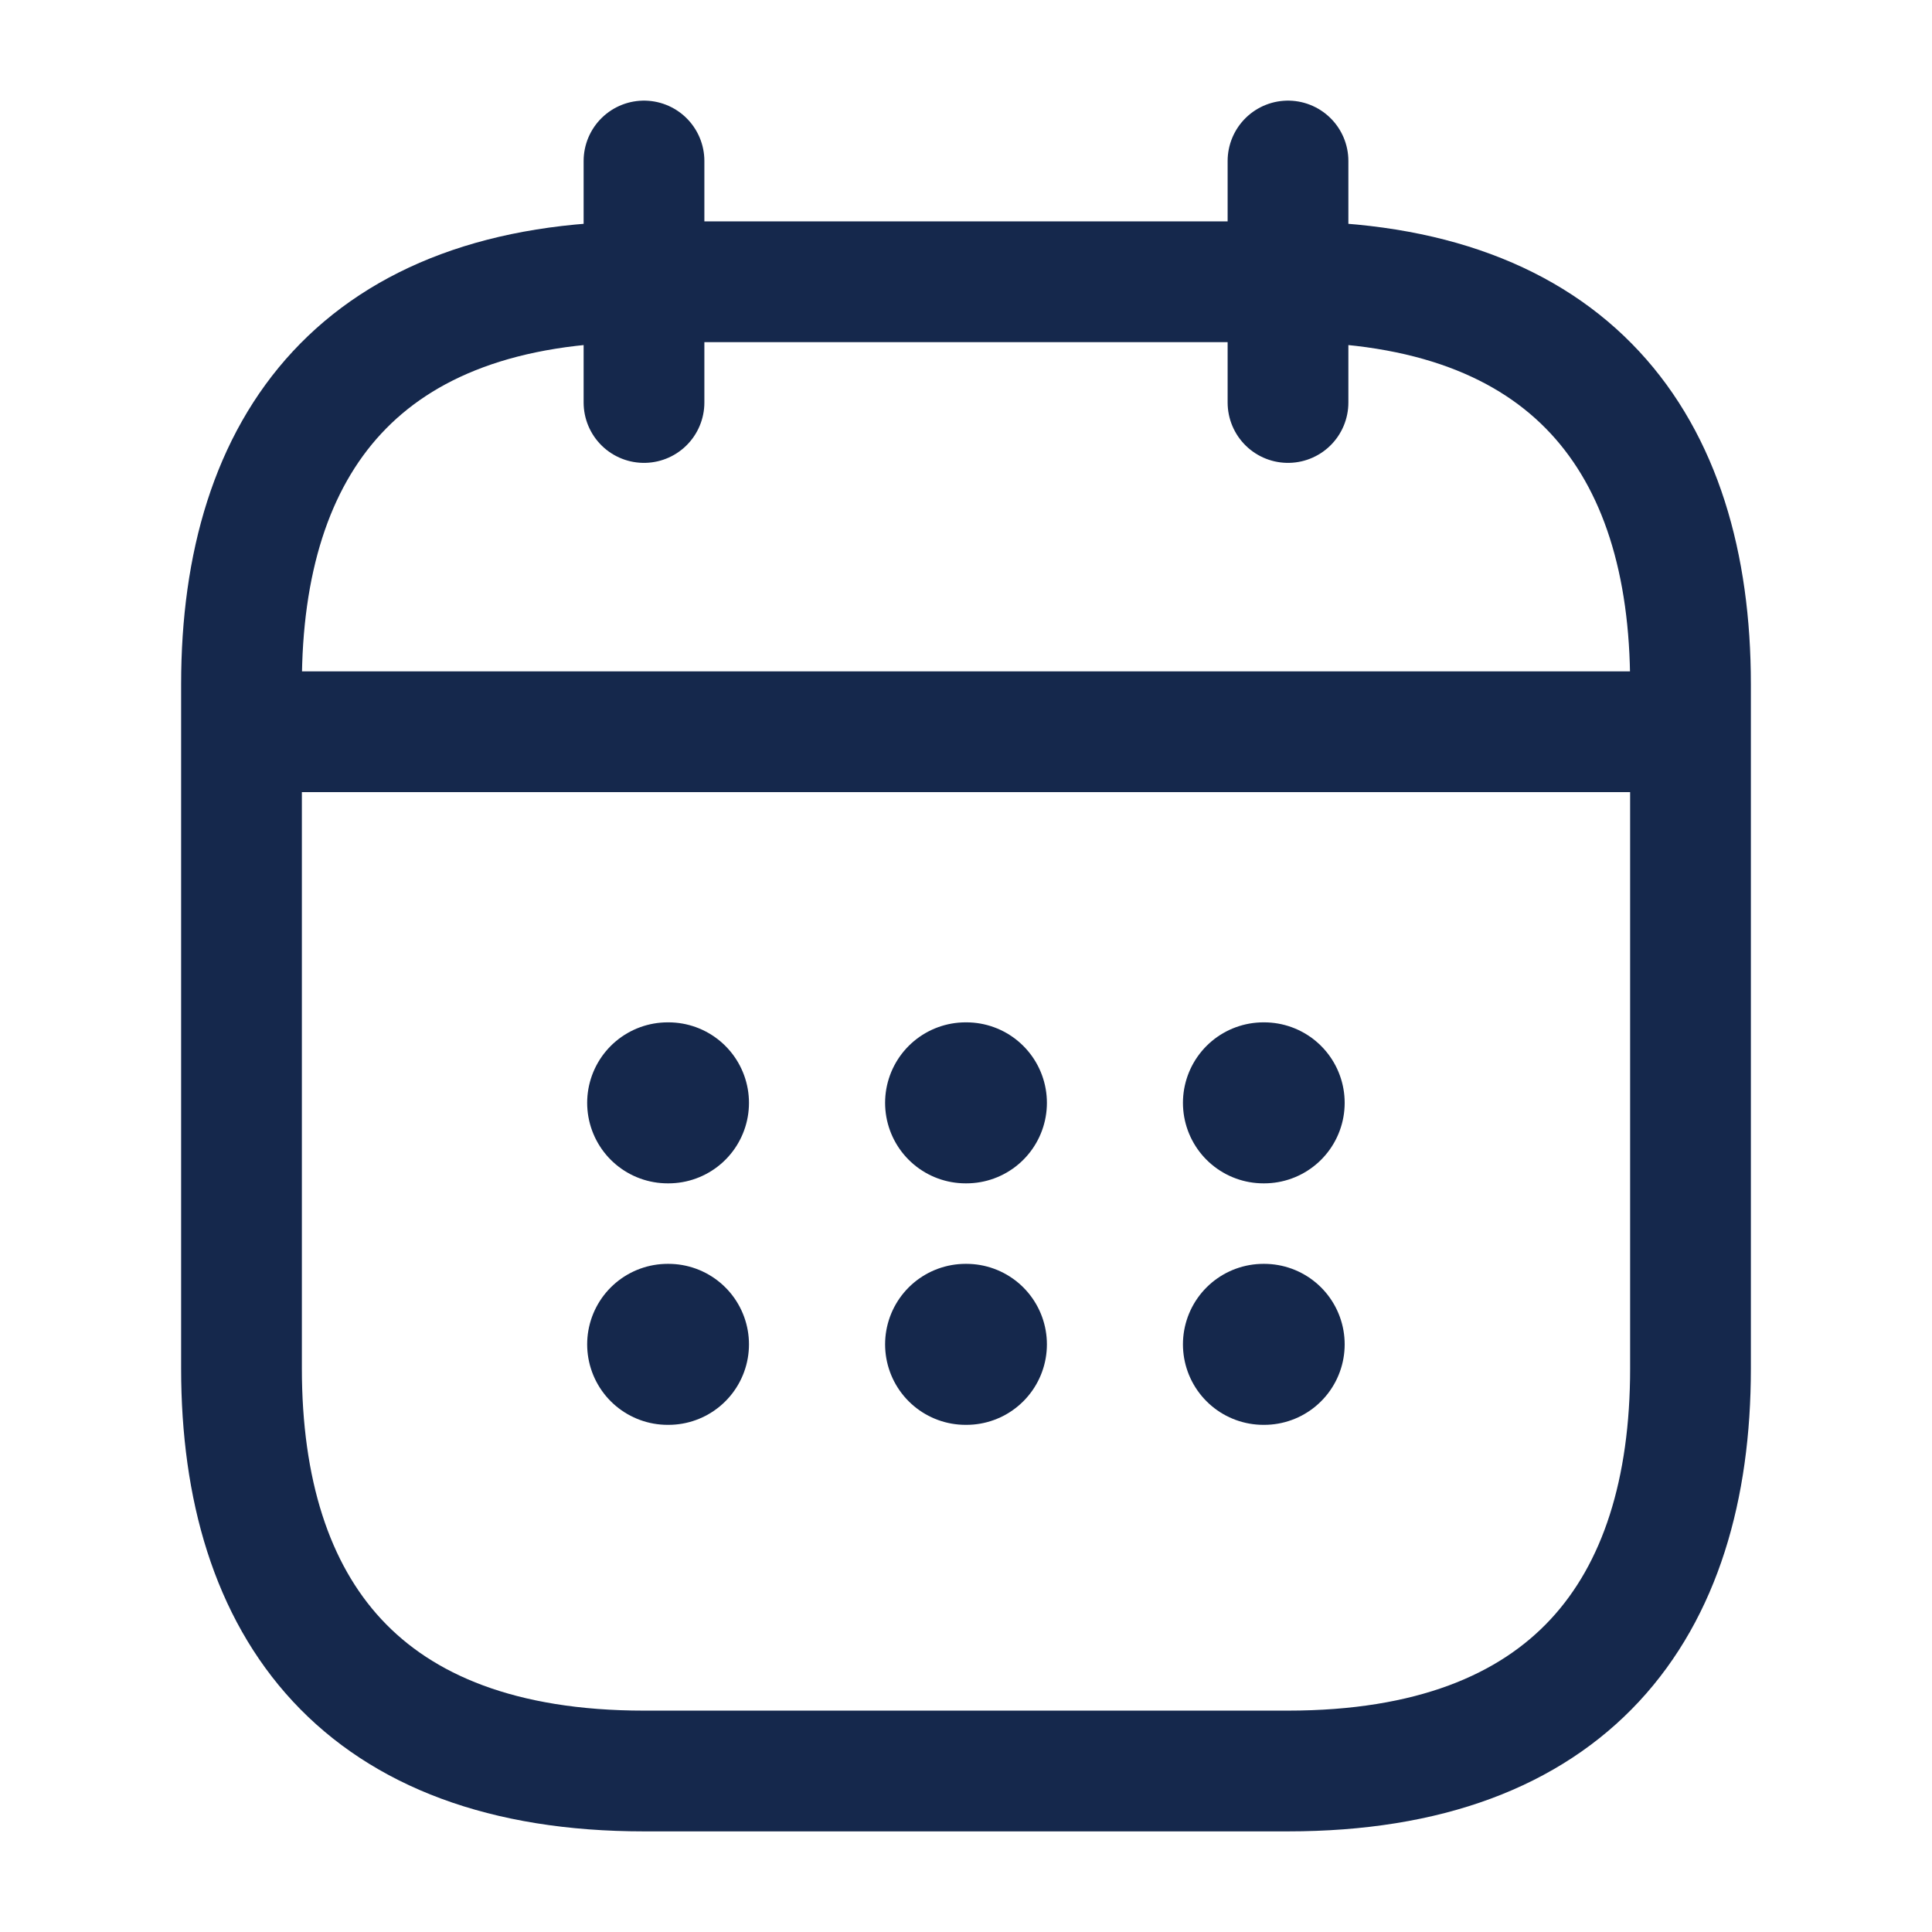 <svg width="24" height="24" viewBox="0 0 24 24" fill="none" xmlns="http://www.w3.org/2000/svg">
    <path d="M8 2v3M16 2v3M3.5 9.09h17M21 17c0 3-1.5 5-5 5H8c-3.5 0-5-2-5-5V8.5c0-3 1.5-5 5-5h8c3.5 0 5 2 5 5V17z" stroke="#15284C" stroke-width="1.5" stroke-linecap="round" stroke-linejoin="round"/>
    <path d="M15.695 13.7h.009M15.695 16.7h.009M11.995 13.7h.01M11.995 16.7h.01M8.294 13.7h.01M8.294 16.7h.01" stroke="#15284C" stroke-width="2" stroke-linecap="round" stroke-linejoin="round"/>
</svg>
